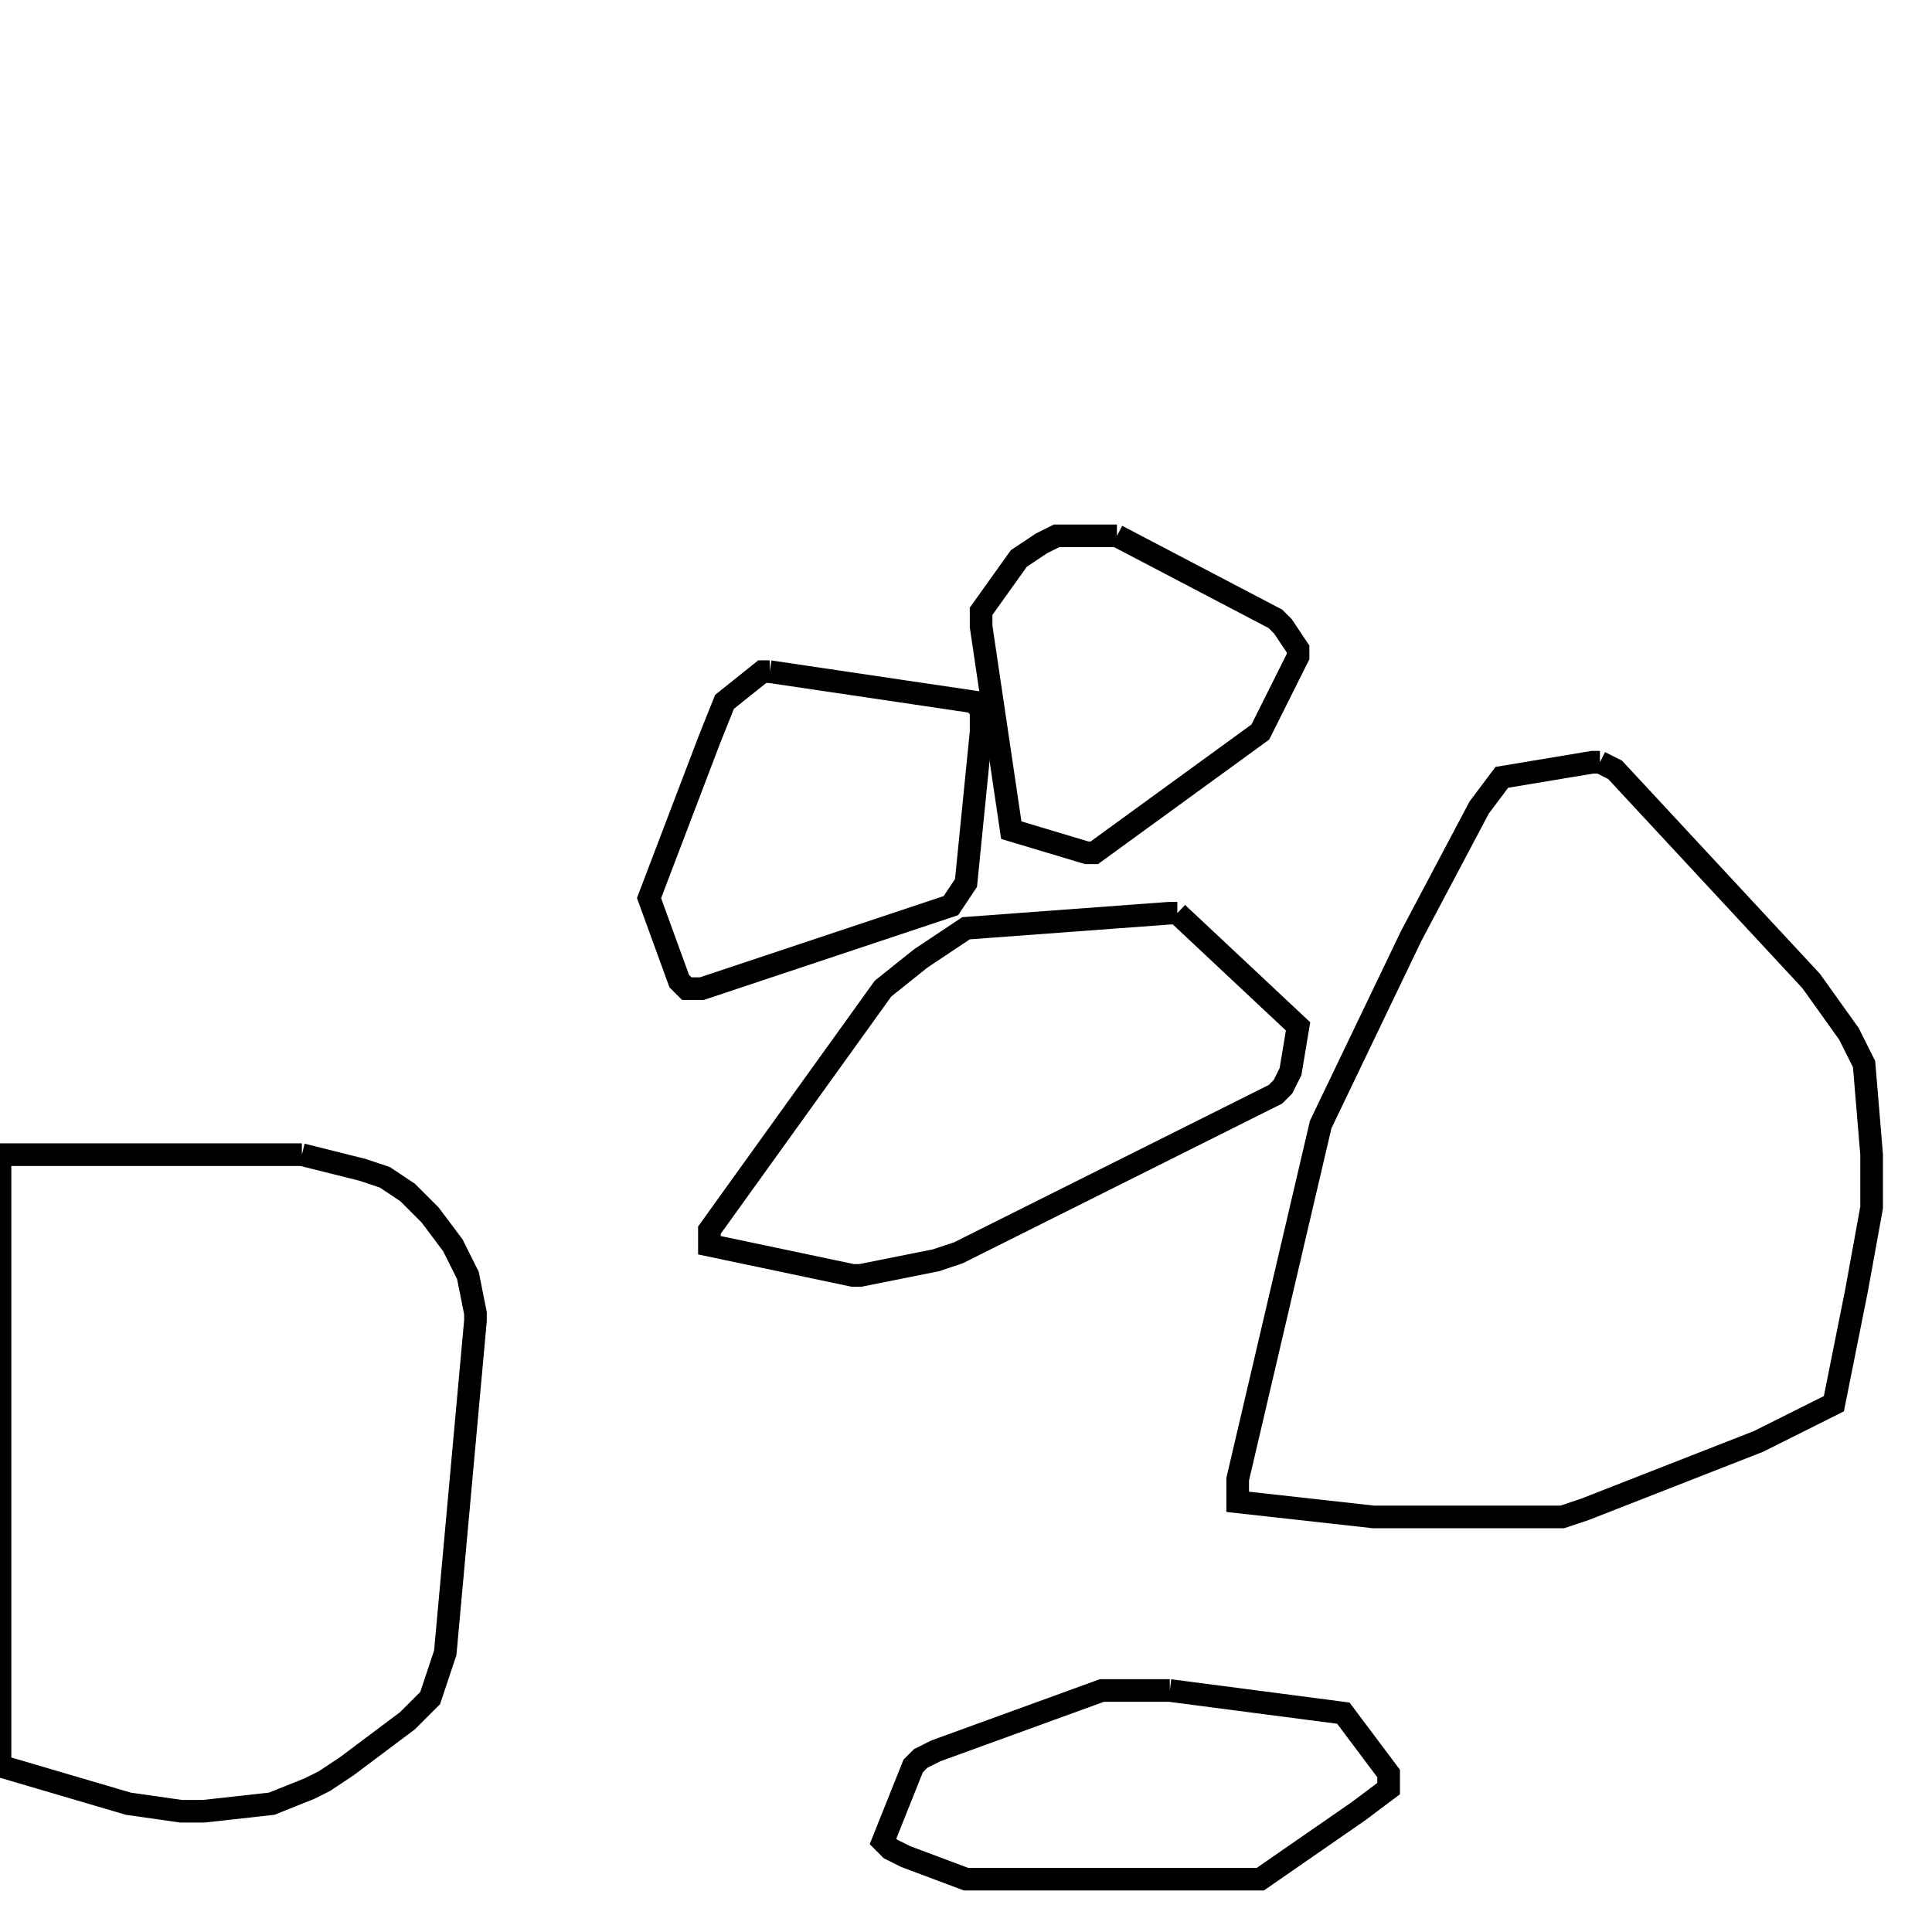<svg width="256" height="256" xmlns="http://www.w3.org/2000/svg" fill-opacity="0" stroke="black" stroke-width="3" ><path d="M212 101 214 102 240 130 245 137 247 141 248 153 248 160 246 171 243 186 233 191 210 200 207 201 182 201 164 199 164 196 175 149 187 124 196 107 199 103 211 101 212 101 "/><path d="M40 153 48 155 51 156 54 158 57 161 60 165 62 169 63 174 63 175 59 219 57 225 54 228 46 234 43 236 41 237 36 239 27 240 24 240 17 239 0 234 0 153 40 153 "/><path d="M156 121 172 136 171 142 170 144 169 145 127 166 124 167 114 169 113 169 94 165 94 163 117 131 122 127 128 123 155 121 156 121 "/><path d="M155 224 178 227 184 235 184 237 180 240 167 249 128 249 120 246 118 245 117 244 121 234 122 233 124 232 146 224 155 224 "/><path d="M148 71 169 82 170 83 172 86 172 87 167 97 145 113 144 113 134 110 130 83 130 81 135 74 138 72 140 71 148 71 "/><path d="M102 89 129 93 130 94 130 97 128 117 126 120 93 131 91 131 90 130 86 119 94 98 96 93 101 89 102 89 "/></svg>